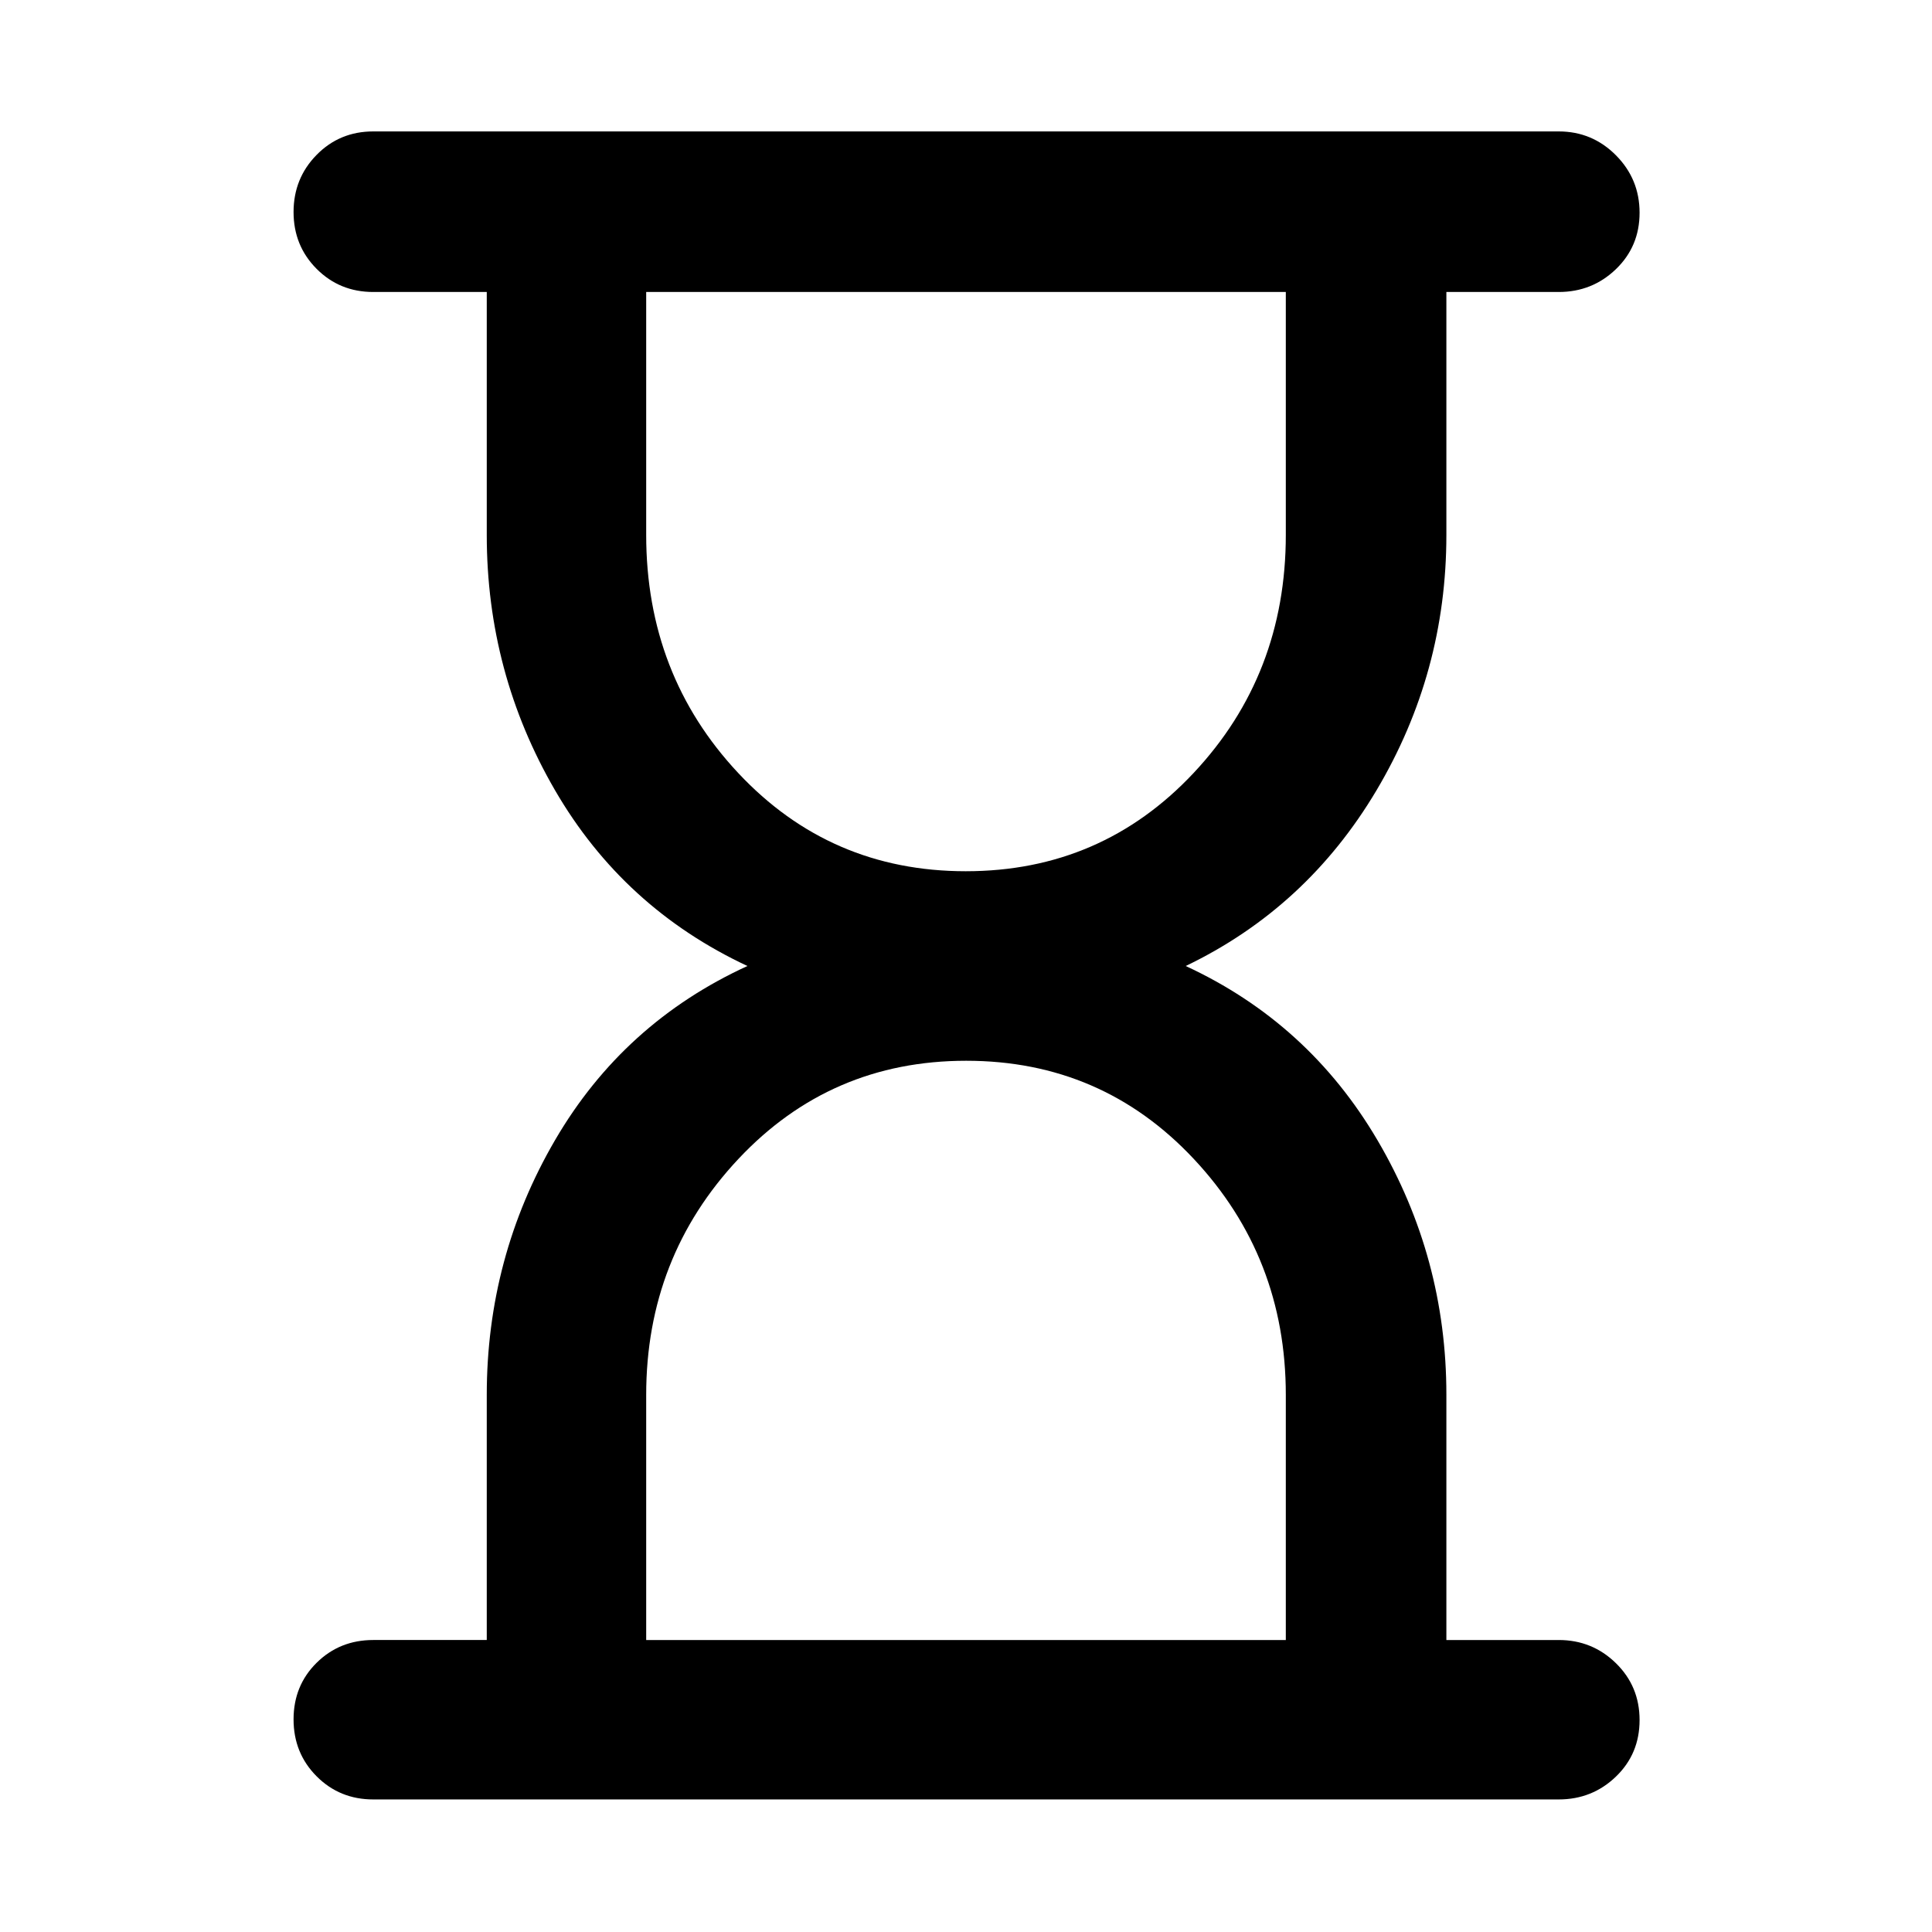 <svg xmlns="http://www.w3.org/2000/svg" width="48" height="48" viewBox="0 -960 960 960"><path d="M321.087-145.087h317.826V-266.86q0-68.444-45.709-117.249-45.71-48.804-113.109-48.804t-113.204 48.809q-45.804 48.808-45.804 117.249v121.768Zm158.818-382q67.399 0 113.204-48.834 45.804-48.833 45.804-118.321v-120.671H321.087v120.676q0 69.491 45.709 118.32 45.71 48.83 113.109 48.83ZM774.522-65.869H185.478q-16.707 0-28.158-11.502-11.451-11.501-11.451-28.282 0-16.782 11.451-28.108t28.158-11.326h56.391v-121.716q0-68.501 33.956-126.719Q309.782-451.739 371.39-480q-61.608-28.826-95.565-87.261-33.956-58.435-33.956-126.936v-120.716h-56.391q-16.707 0-28.158-11.501-11.451-11.502-11.451-28.234t11.451-28.39q11.451-11.658 28.158-11.658h589.044q16.636 0 28.405 11.833 11.769 11.834 11.769 28.566t-11.769 28.058q-11.769 11.326-28.405 11.326h-55.826v120.716q0 68.501-34.739 126.936T589.175-480q61.043 28.261 95.282 86.556T718.696-267v121.913h55.826q16.636 0 28.405 11.501 11.769 11.502 11.769 28.283 0 16.782-11.769 28.108T774.522-65.87Z"/></svg>